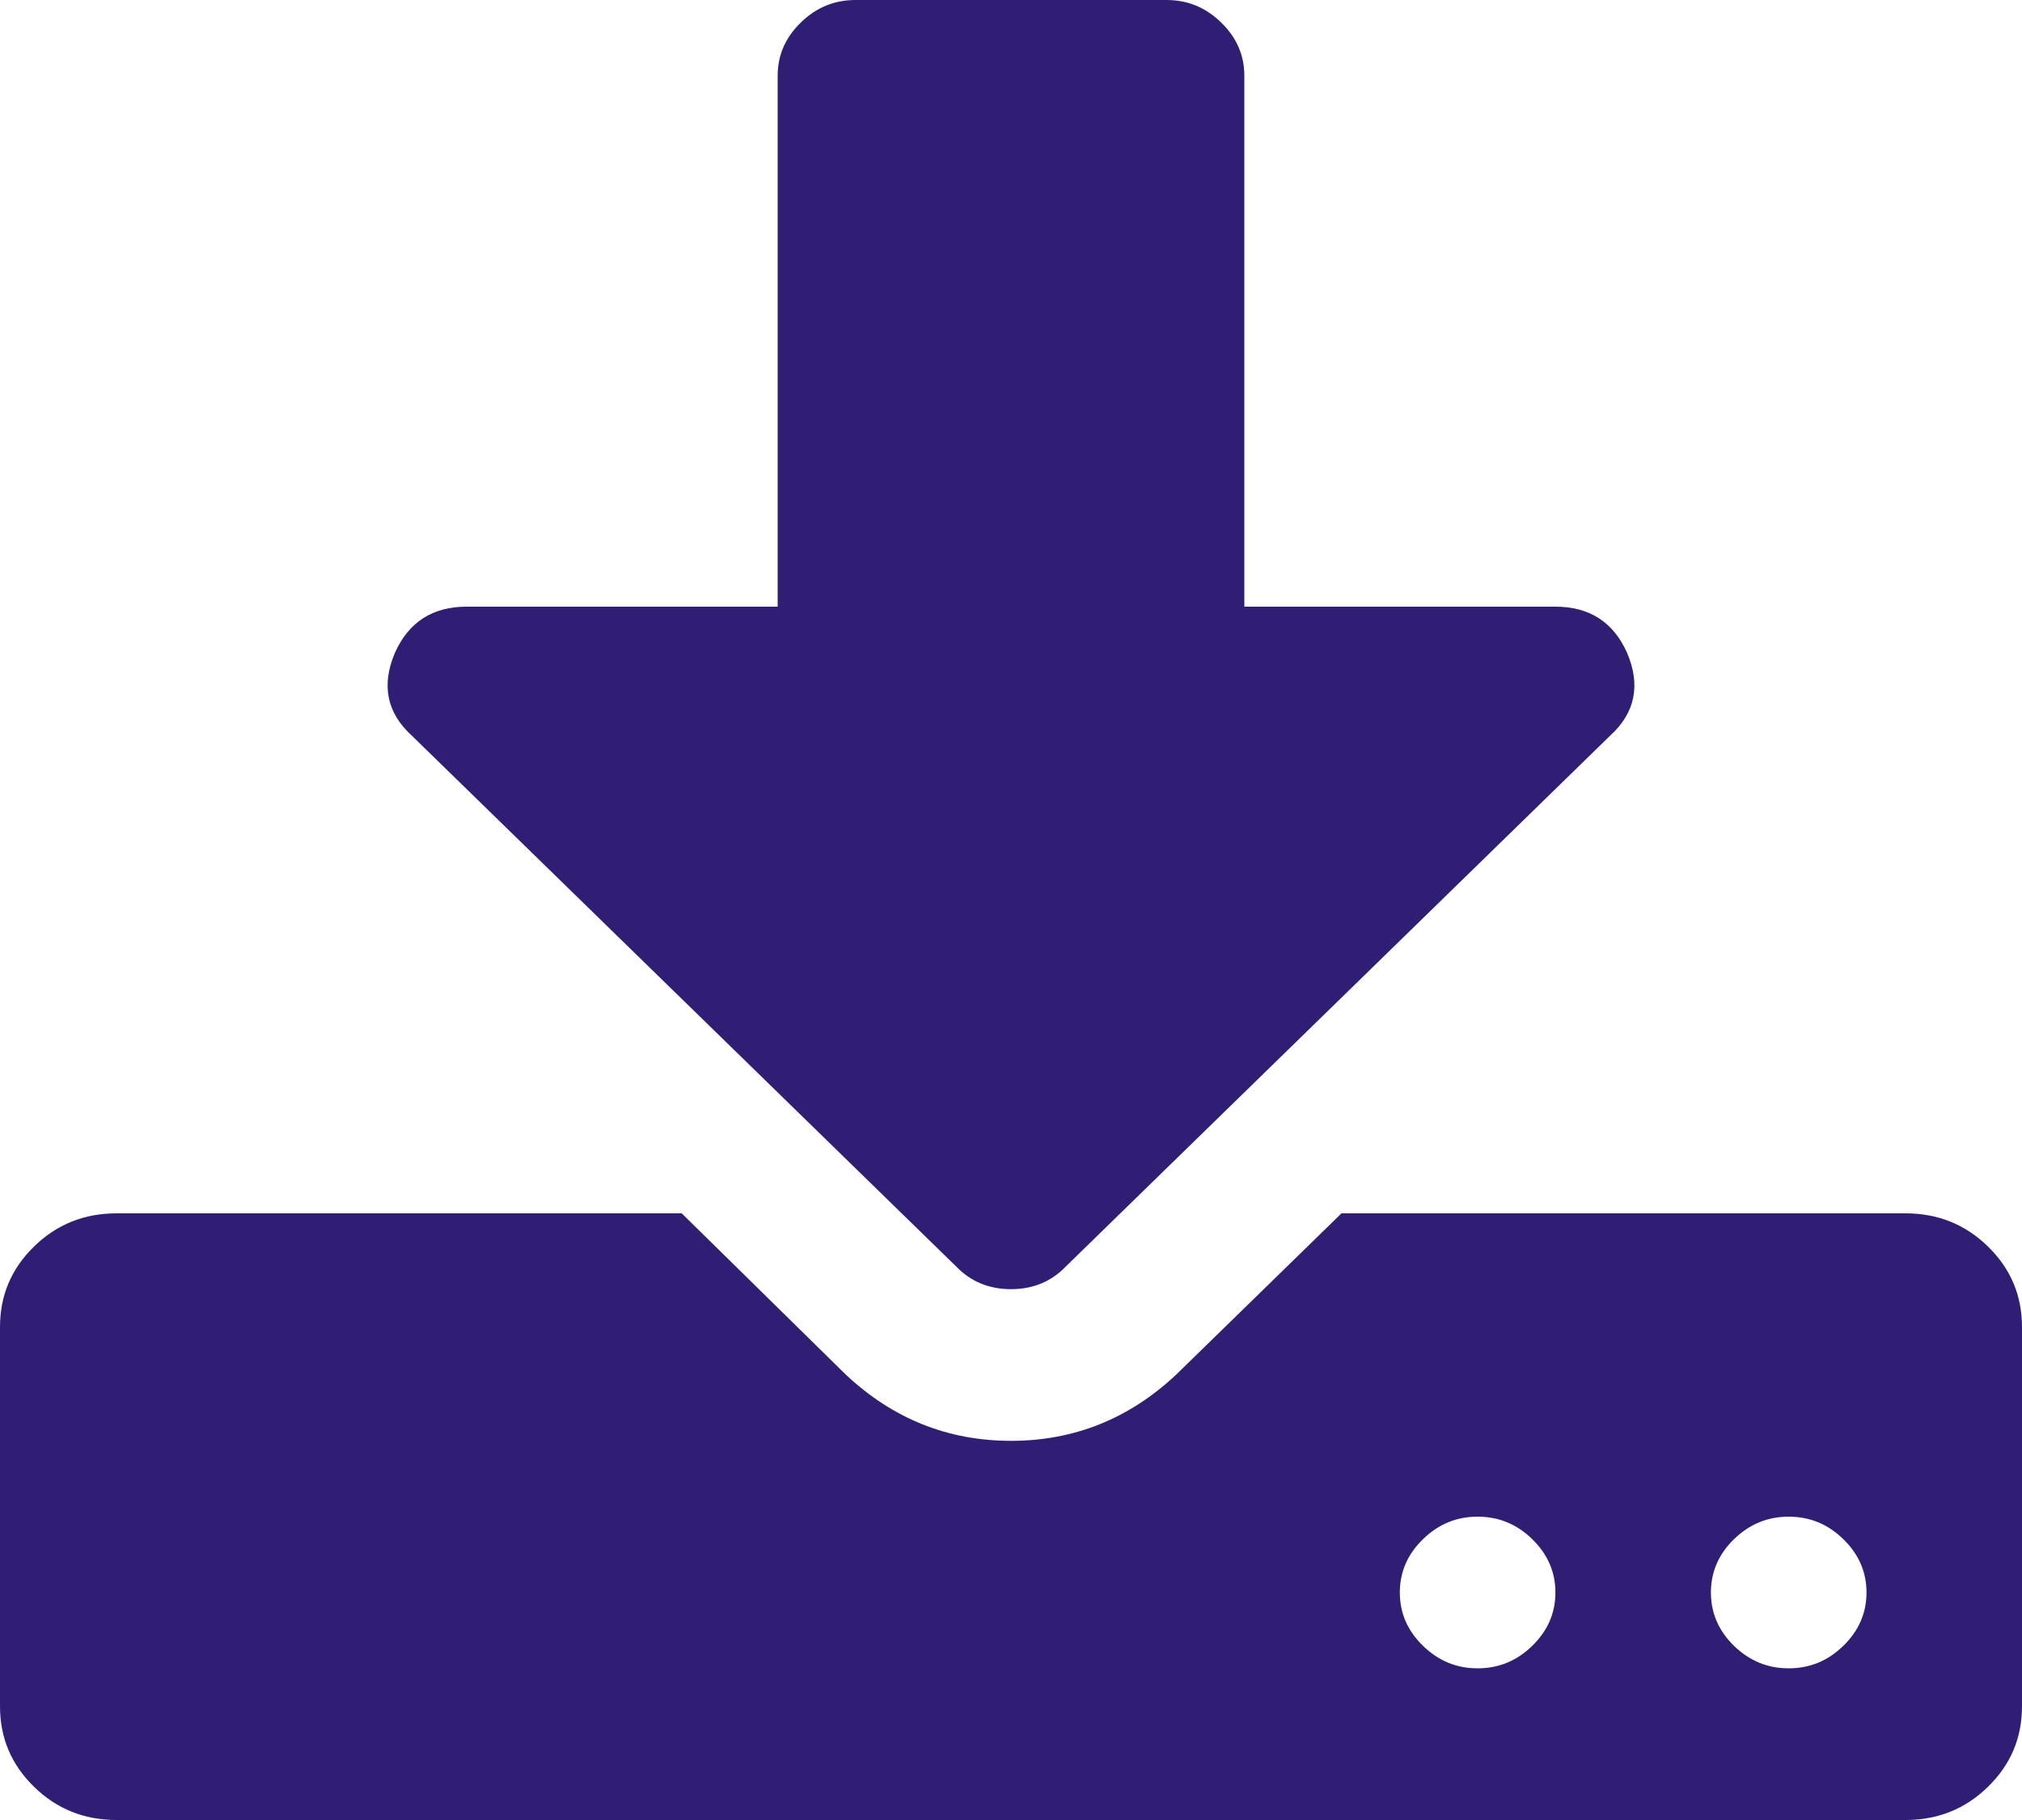 ﻿<?xml version="1.0" encoding="utf-8"?>
<svg version="1.1" xmlns:xlink="http://www.w3.org/1999/xlink" width="20px" height="18px" xmlns="http://www.w3.org/2000/svg">
  <g transform="matrix(1 0 0 1 -87 -84 )">
    <path d="M 15.156 16.277  C 15.308 16.129  15.385 15.953  15.385 15.75  C 15.385 15.547  15.308 15.371  15.156 15.223  C 15.004 15.074  14.824 15  14.615 15  C 14.407 15  14.227 15.074  14.075 15.223  C 13.922 15.371  13.846 15.547  13.846 15.75  C 13.846 15.953  13.922 16.129  14.075 16.277  C 14.227 16.426  14.407 16.5  14.615 16.5  C 14.824 16.5  15.004 16.426  15.156 16.277  Z M 18.233 16.277  C 18.385 16.129  18.462 15.953  18.462 15.75  C 18.462 15.547  18.385 15.371  18.233 15.223  C 18.081 15.074  17.901 15  17.692 15  C 17.484 15  17.304 15.074  17.151 15.223  C 16.999 15.371  16.923 15.547  16.923 15.75  C 16.923 15.953  16.999 16.129  17.151 16.277  C 17.304 16.426  17.484 16.5  17.692 16.5  C 17.901 16.5  18.081 16.426  18.233 16.277  Z M 19.663 12.328  C 19.888 12.547  20 12.812  20 13.125  L 20 16.875  C 20 17.188  19.888 17.453  19.663 17.672  C 19.439 17.891  19.167 18  18.846 18  L 1.154 18  C 0.833 18  0.561 17.891  0.337 17.672  C 0.112 17.453  0 17.188  0 16.875  L 0 13.125  C 0 12.812  0.112 12.547  0.337 12.328  C 0.561 12.109  0.833 12  1.154 12  L 6.743 12  L 8.365 13.594  C 8.83 14.031  9.375 14.25  10 14.25  C 10.625 14.25  11.17 14.031  11.635 13.594  L 13.269 12  L 18.846 12  C 19.167 12  19.439 12.109  19.663 12.328  Z M 15.385 6  C 15.721 6  15.958 6.152  16.094 6.457  C 16.23 6.777  16.174 7.051  15.925 7.277  L 10.541 12.527  C 10.397 12.676  10.216 12.75  10 12.75  C 9.784 12.75  9.603 12.676  9.459 12.527  L 4.075 7.277  C 3.826 7.051  3.77 6.777  3.906 6.457  C 4.042 6.152  4.279 6  4.615 6  L 7.692 6  L 7.692 0.75  C 7.692 0.547  7.768 0.371  7.921 0.223  C 8.073 0.074  8.253 0  8.462 0  L 11.538 0  C 11.747 0  11.927 0.074  12.079 0.223  C 12.232 0.371  12.308 0.547  12.308 0.75  L 12.308 6  L 15.385 6  Z " fill-rule="nonzero" fill="#301e75" stroke="none" fill-opacity="0.996" transform="matrix(1 0 0 1 87 84 )" />
  </g>
</svg>